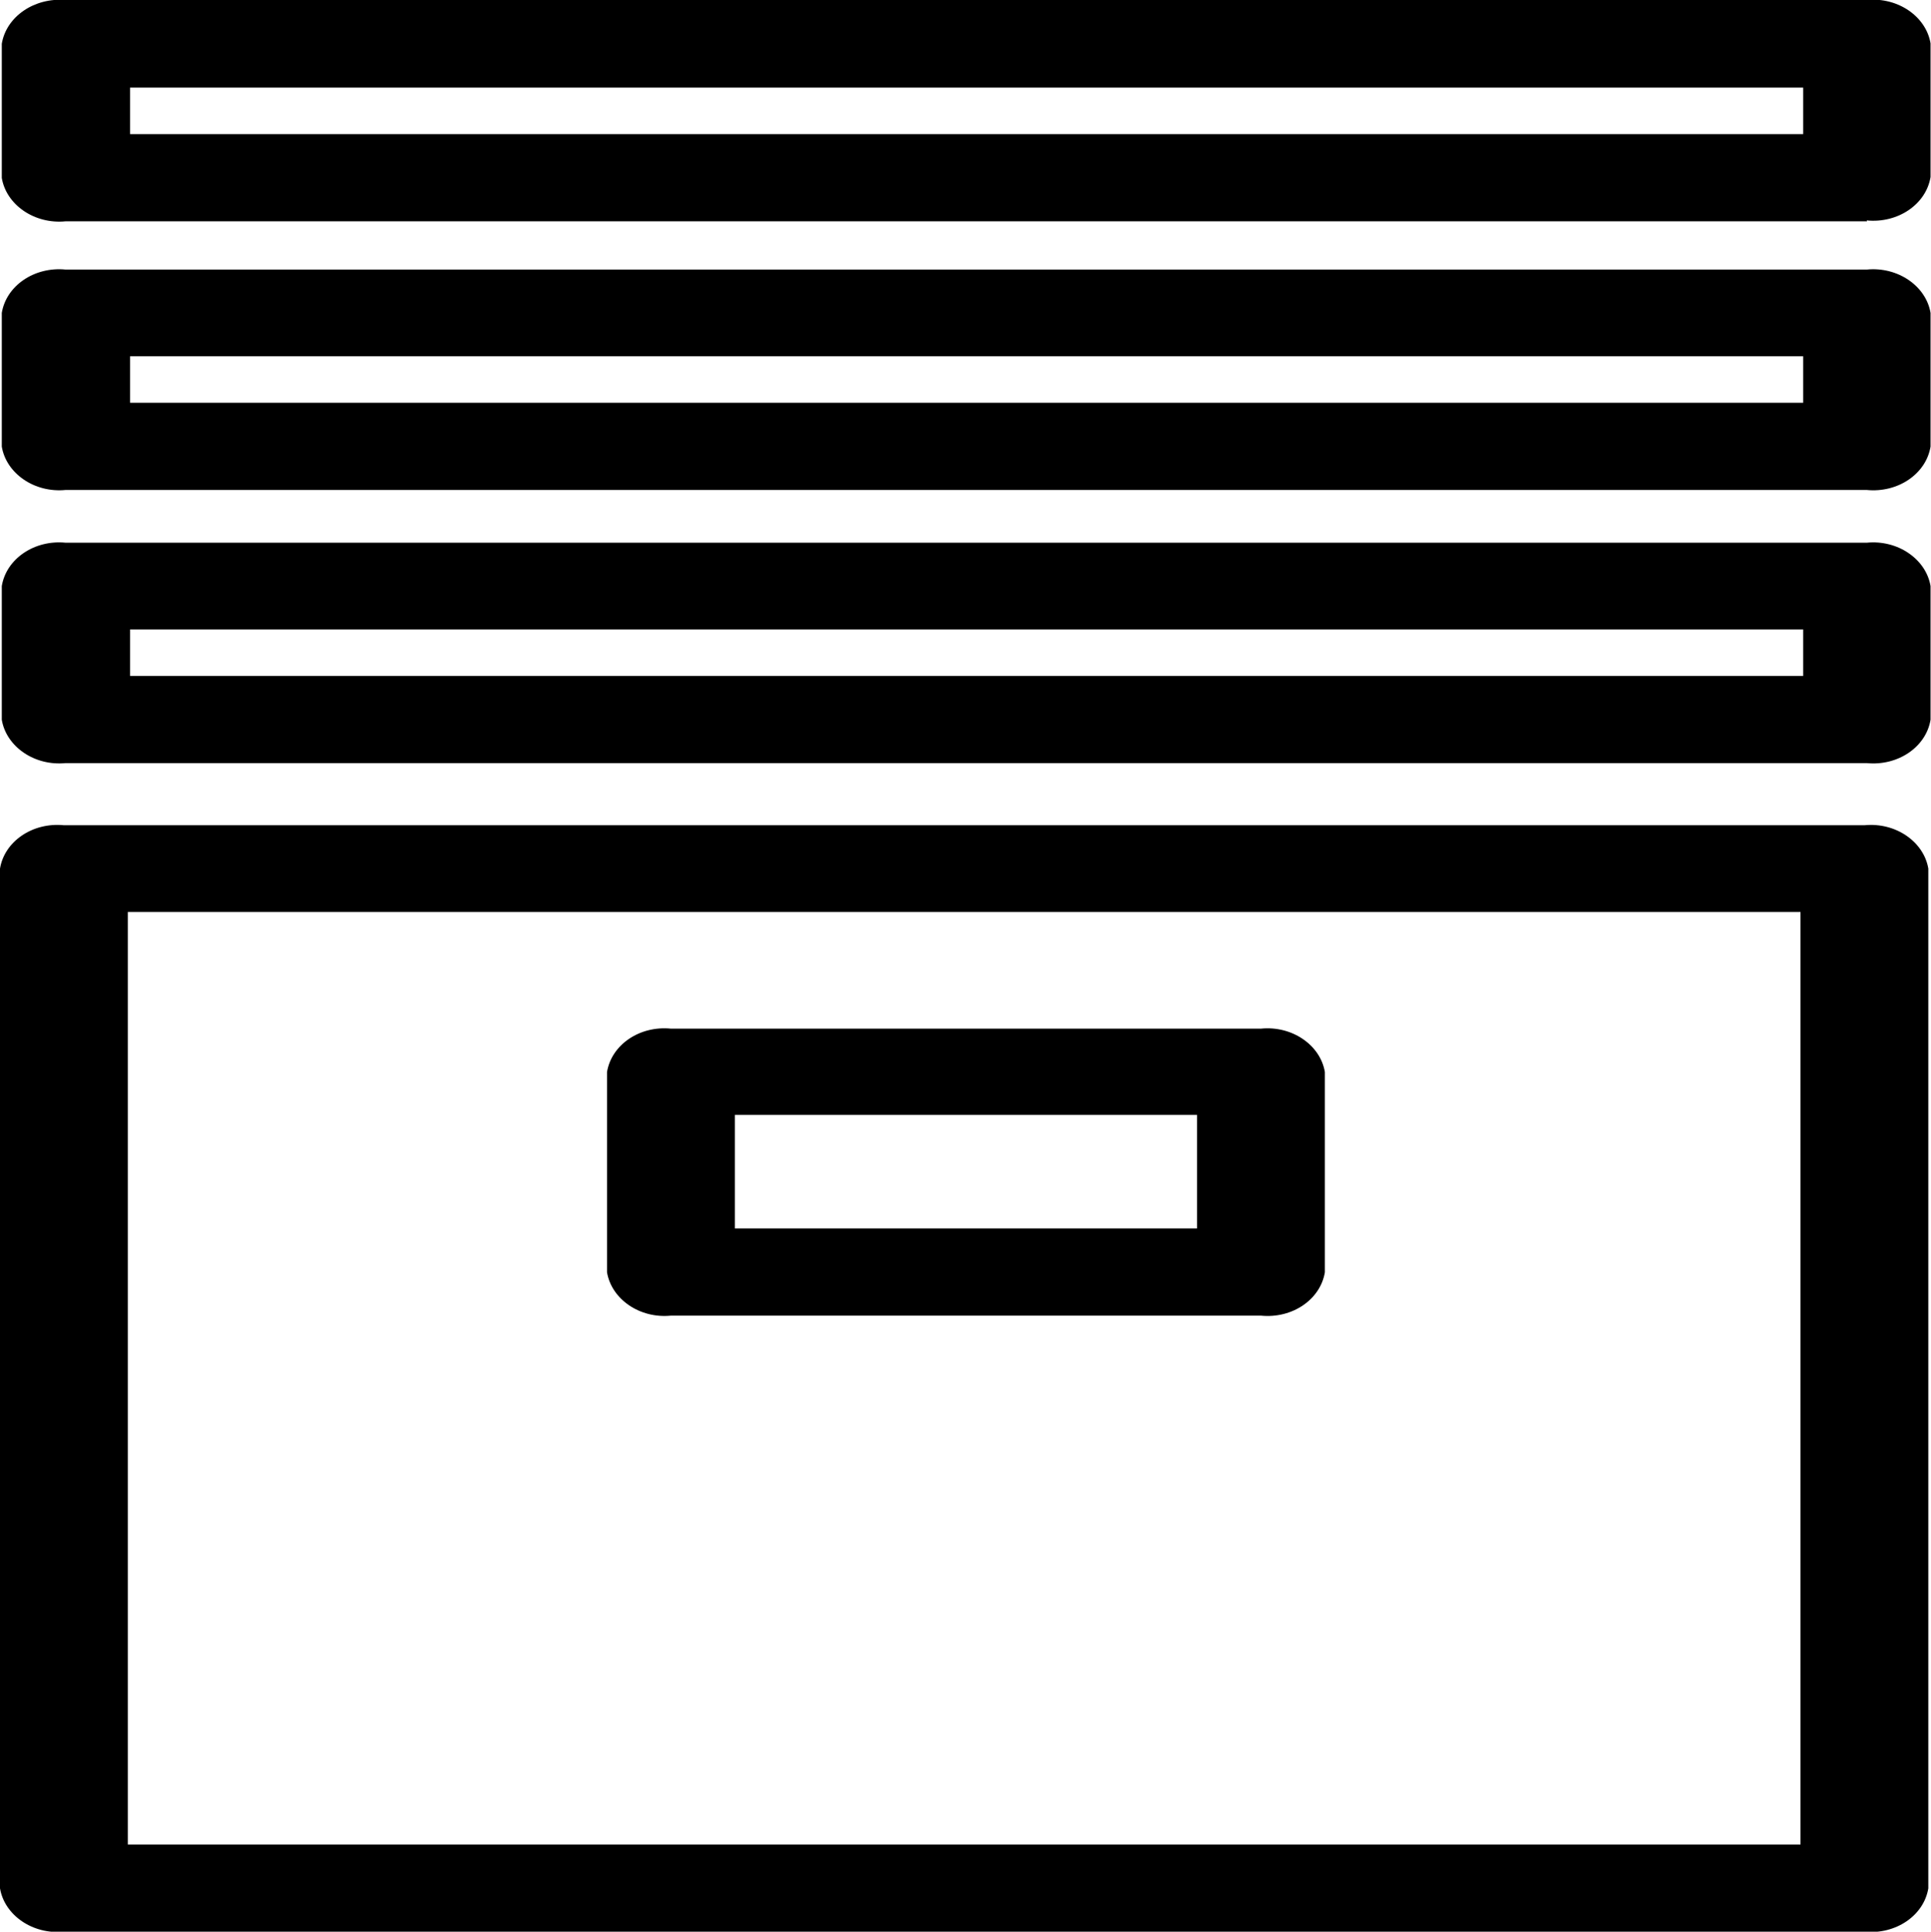 <?xml version="1.0" encoding="UTF-8"?>
<svg id="Layer_1" data-name="Layer 1" xmlns="http://www.w3.org/2000/svg" viewBox="0 0 43.2 43.21">
  <defs>
    <style>
      .cls-1 {
        fill: #000;
        stroke-width: 0px;
      }
    </style>
  </defs>
  <g id="Group_1656" data-name="Group 1656">
    <g id="Group_1655" data-name="Group 1655">
      <path id="Path_3018" data-name="Path 3018" class="cls-1" d="M41.71,43.21H1.43c-.7.07-1.33-.37-1.43-.97v-22.81c.1-.61.73-1.04,1.43-.97h40.28c.7-.07,1.33.37,1.43.97v22.81c-.1.61-.73,1.04-1.43.97M2.86,41.26h37.42v-20.86H2.86v20.86ZM28.21,29.43h-13.2c-.7.07-1.33-.37-1.43-.97v-4.48c.1-.61.73-1.04,1.43-.97h13.2c.7-.07,1.33.37,1.43.97v4.48c-.1.61-.73,1.04-1.43.97M16.44,27.48h10.34v-2.54h-10.34v2.54Z"/>
      <path id="Path_3019" data-name="Path 3019" class="cls-1" d="M41.77,17.07H1.47c-.7.07-1.33-.37-1.43-.97v-2.99c.1-.61.73-1.04,1.43-.97h40.29c.7-.07,1.33.37,1.43.97v2.99c-.1.61-.73,1.04-1.43.97M2.91,15.12h37.43v-1.04H2.91v1.04Z"/>
      <path id="Path_3020" data-name="Path 3020" class="cls-1" d="M41.77,10.96H1.47c-.7.07-1.33-.37-1.43-.97v-2.99c.1-.61.73-1.04,1.43-.97h40.29c.7-.07,1.33.37,1.43.97v2.99c-.1.61-.73,1.04-1.43.97M2.91,9.01h37.43v-1.04H2.91v1.04Z"/>
      <path id="Path_3021" data-name="Path 3021" class="cls-1" d="M41.77,4.95H1.47c-.7.07-1.33-.37-1.43-.97V.98C.14.37.77-.06,1.47,0h40.29c.7-.07,1.33.37,1.43.97v2.99c-.1.61-.73,1.04-1.43.97M2.91,3h37.43v-1.04H2.91v1.04Z"/>
    </g>
  </g>
</svg>